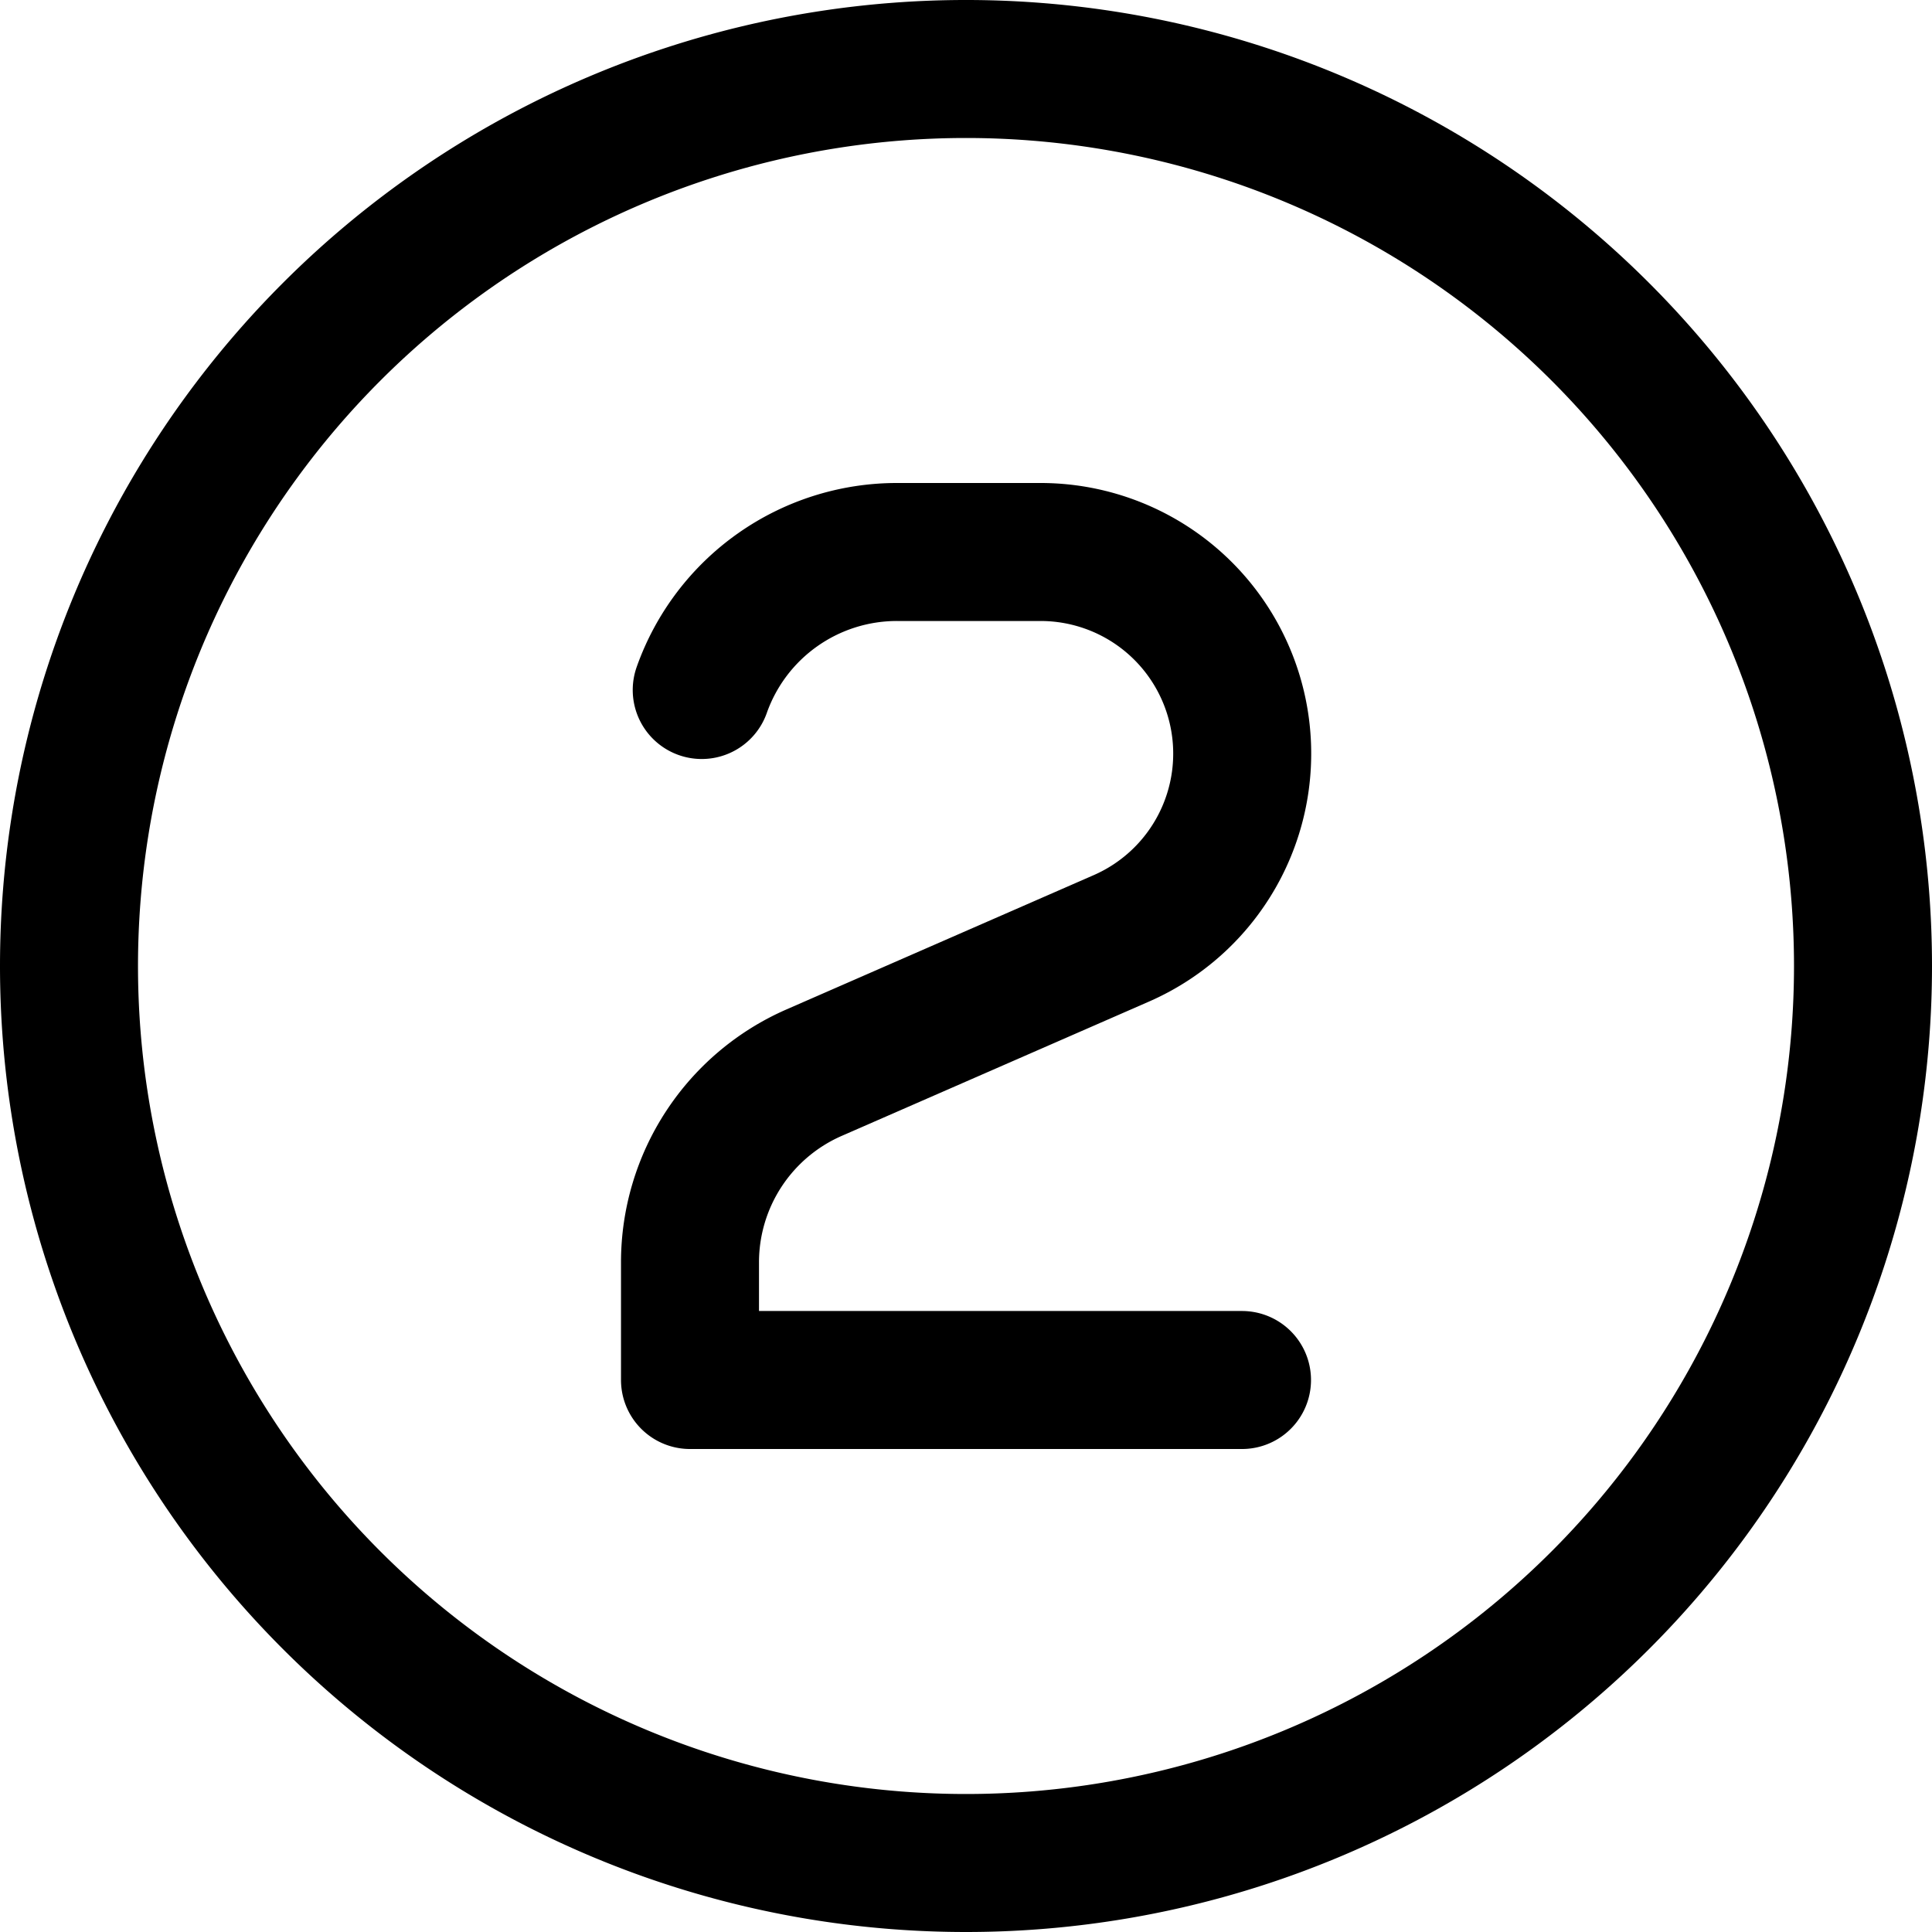 <svg focusable="false" xmlns="http://www.w3.org/2000/svg" fill="none" role="img" aria-label="Icon" viewBox="0 0 14 14">
  <g stroke="currentColor" stroke-linecap="round" stroke-linejoin="round">
    <path d="M9 10H5v-.852a1.5 1.5 0 0 1 .899-1.375L8.125 6.8A1.461 1.461 0 0 0 7.539 4H6.5a1.5 1.5 0 0 0-1.415 1"/>
    <path d="M.5 7a6.5 6.5 0 1 0 13 0 6.5 6.5 0 1 0-13 0"/>
  </g>
</svg>
